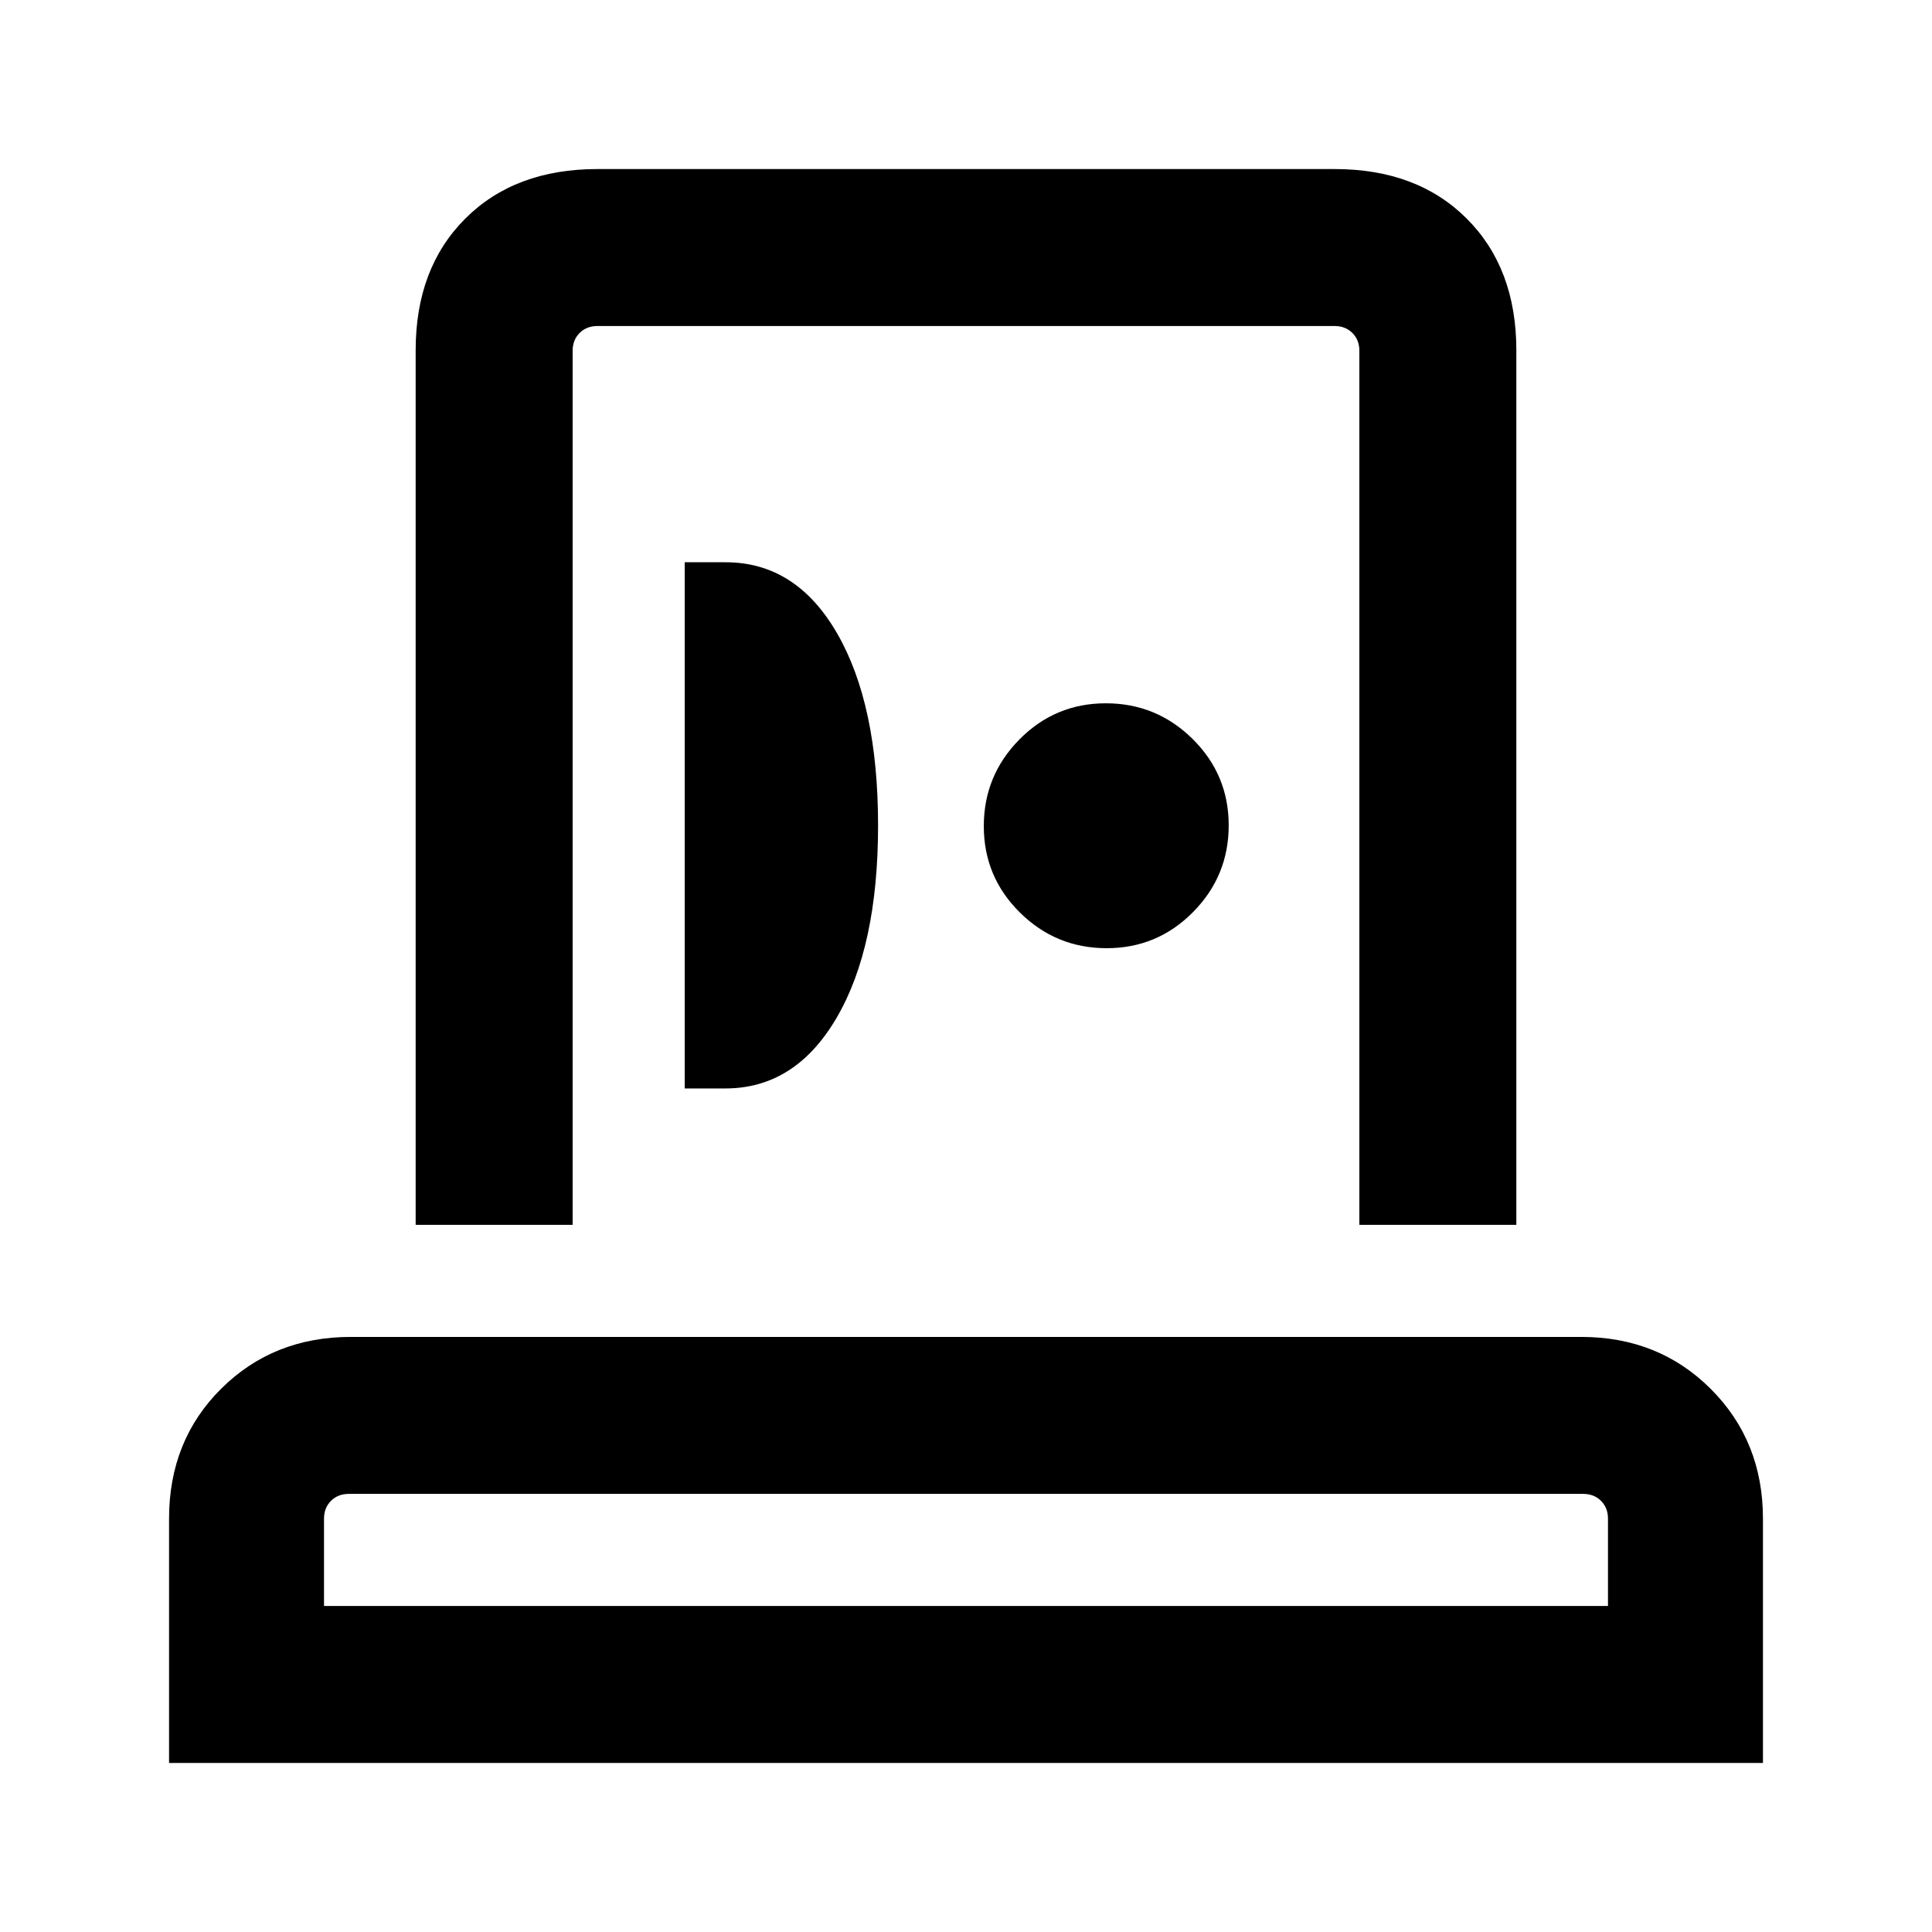 <svg xmlns="http://www.w3.org/2000/svg" height="20" viewBox="0 -960 960 960" width="20"><path d="M84.001-84.001v-121.383q0-38.827 25.891-64.567 25.89-25.74 64.417-25.74h611.382q38.527 0 64.417 25.89 25.891 25.89 25.891 64.417v121.382H84.001ZM161-162h638v-43.384q0-5.385-3.462-8.847-3.462-3.462-8.847-3.462H173.309q-5.385 0-8.847 3.462-3.462 3.462-3.462 8.847V-162Zm45.54-189.384v-434.575q0-40.765 24.637-65.402 24.637-24.638 65.67-24.638h366.306q41.033 0 65.67 24.638 24.637 24.637 24.637 65.402v434.575h-77.998v-434.307q0-5.385-3.462-8.847-3.462-3.462-8.847-3.462H296.847q-5.385 0-8.847 3.462-3.462 3.462-3.462 8.847v434.307H206.54Zm133.691-67.771h20.212q34.788 0 55.326-35.214 20.538-35.215 20.538-95.461 0-60.246-20.388-95.515t-55.373-35.269h-20.315v261.459Zm209.663-69.692q25.182 0 42.913-17.933 17.73-17.932 17.73-43.114t-17.932-42.913q-17.933-17.73-43.115-17.73-25.182 0-42.913 17.932-17.73 17.933-17.73 43.115 0 25.182 17.933 42.913 17.932 17.73 43.114 17.73ZM480-162Zm0-412.692Z"/></svg>